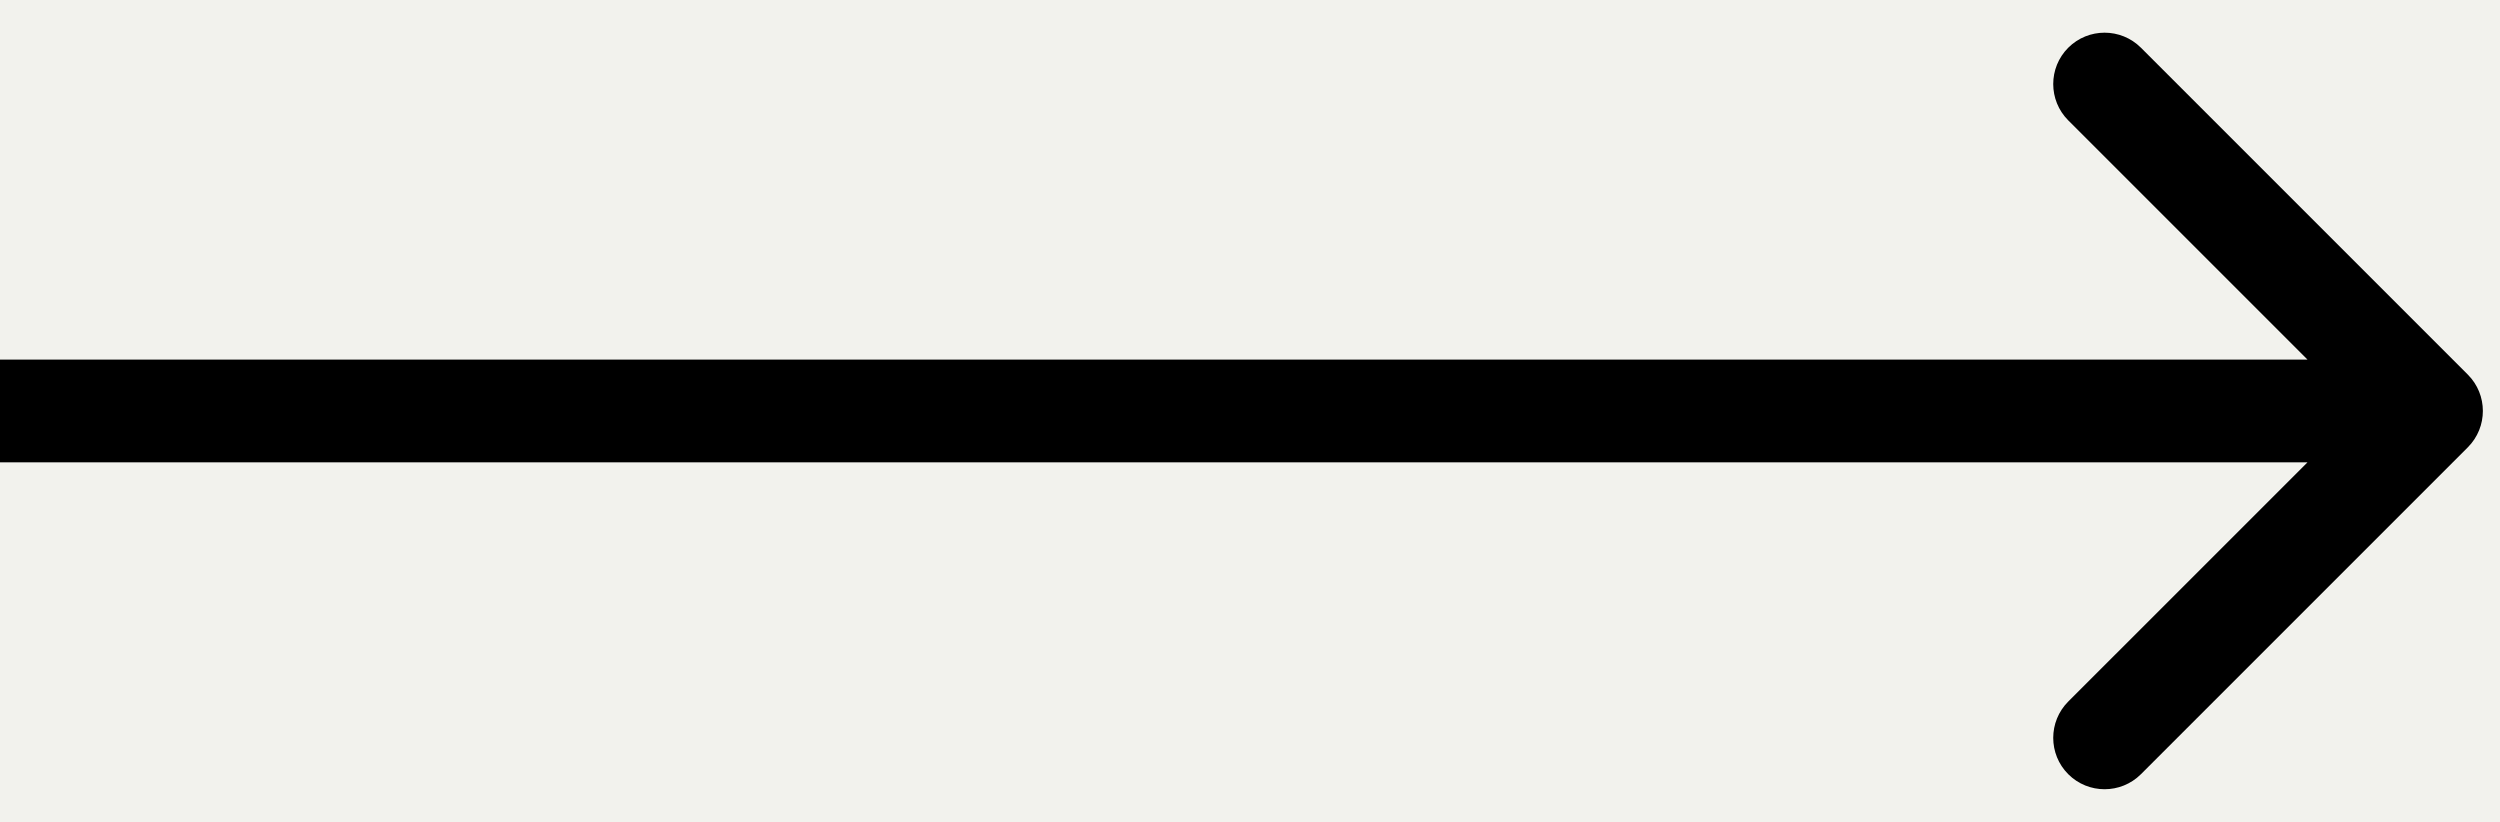 <svg width="73" height="24" viewBox="0 0 73 24" fill="none" xmlns="http://www.w3.org/2000/svg">
<rect width="73" height="24" fill="#F5F5F5"/>
<g clip-path="url(#clip0_0_1)">
<rect width="1728" height="2823" transform="translate(-1597 -2556)" fill="#F2F2ED"/>
<path d="M72.061 13.061C72.646 12.475 72.646 11.525 72.061 10.939L62.515 1.393C61.929 0.808 60.979 0.808 60.393 1.393C59.808 1.979 59.808 2.929 60.393 3.515L68.879 12L60.393 20.485C59.808 21.071 59.808 22.021 60.393 22.607C60.979 23.192 61.929 23.192 62.515 22.607L72.061 13.061ZM-6.80094e-10 13.5L71 13.5L71 10.5L6.80094e-10 10.5L-6.80094e-10 13.5Z" fill="black"/>
</g>
<defs>
<clipPath id="clip0_0_1">
<rect width="1728" height="2823" fill="white" transform="translate(-1597 -2556)"/>
</clipPath>
</defs>
</svg>
